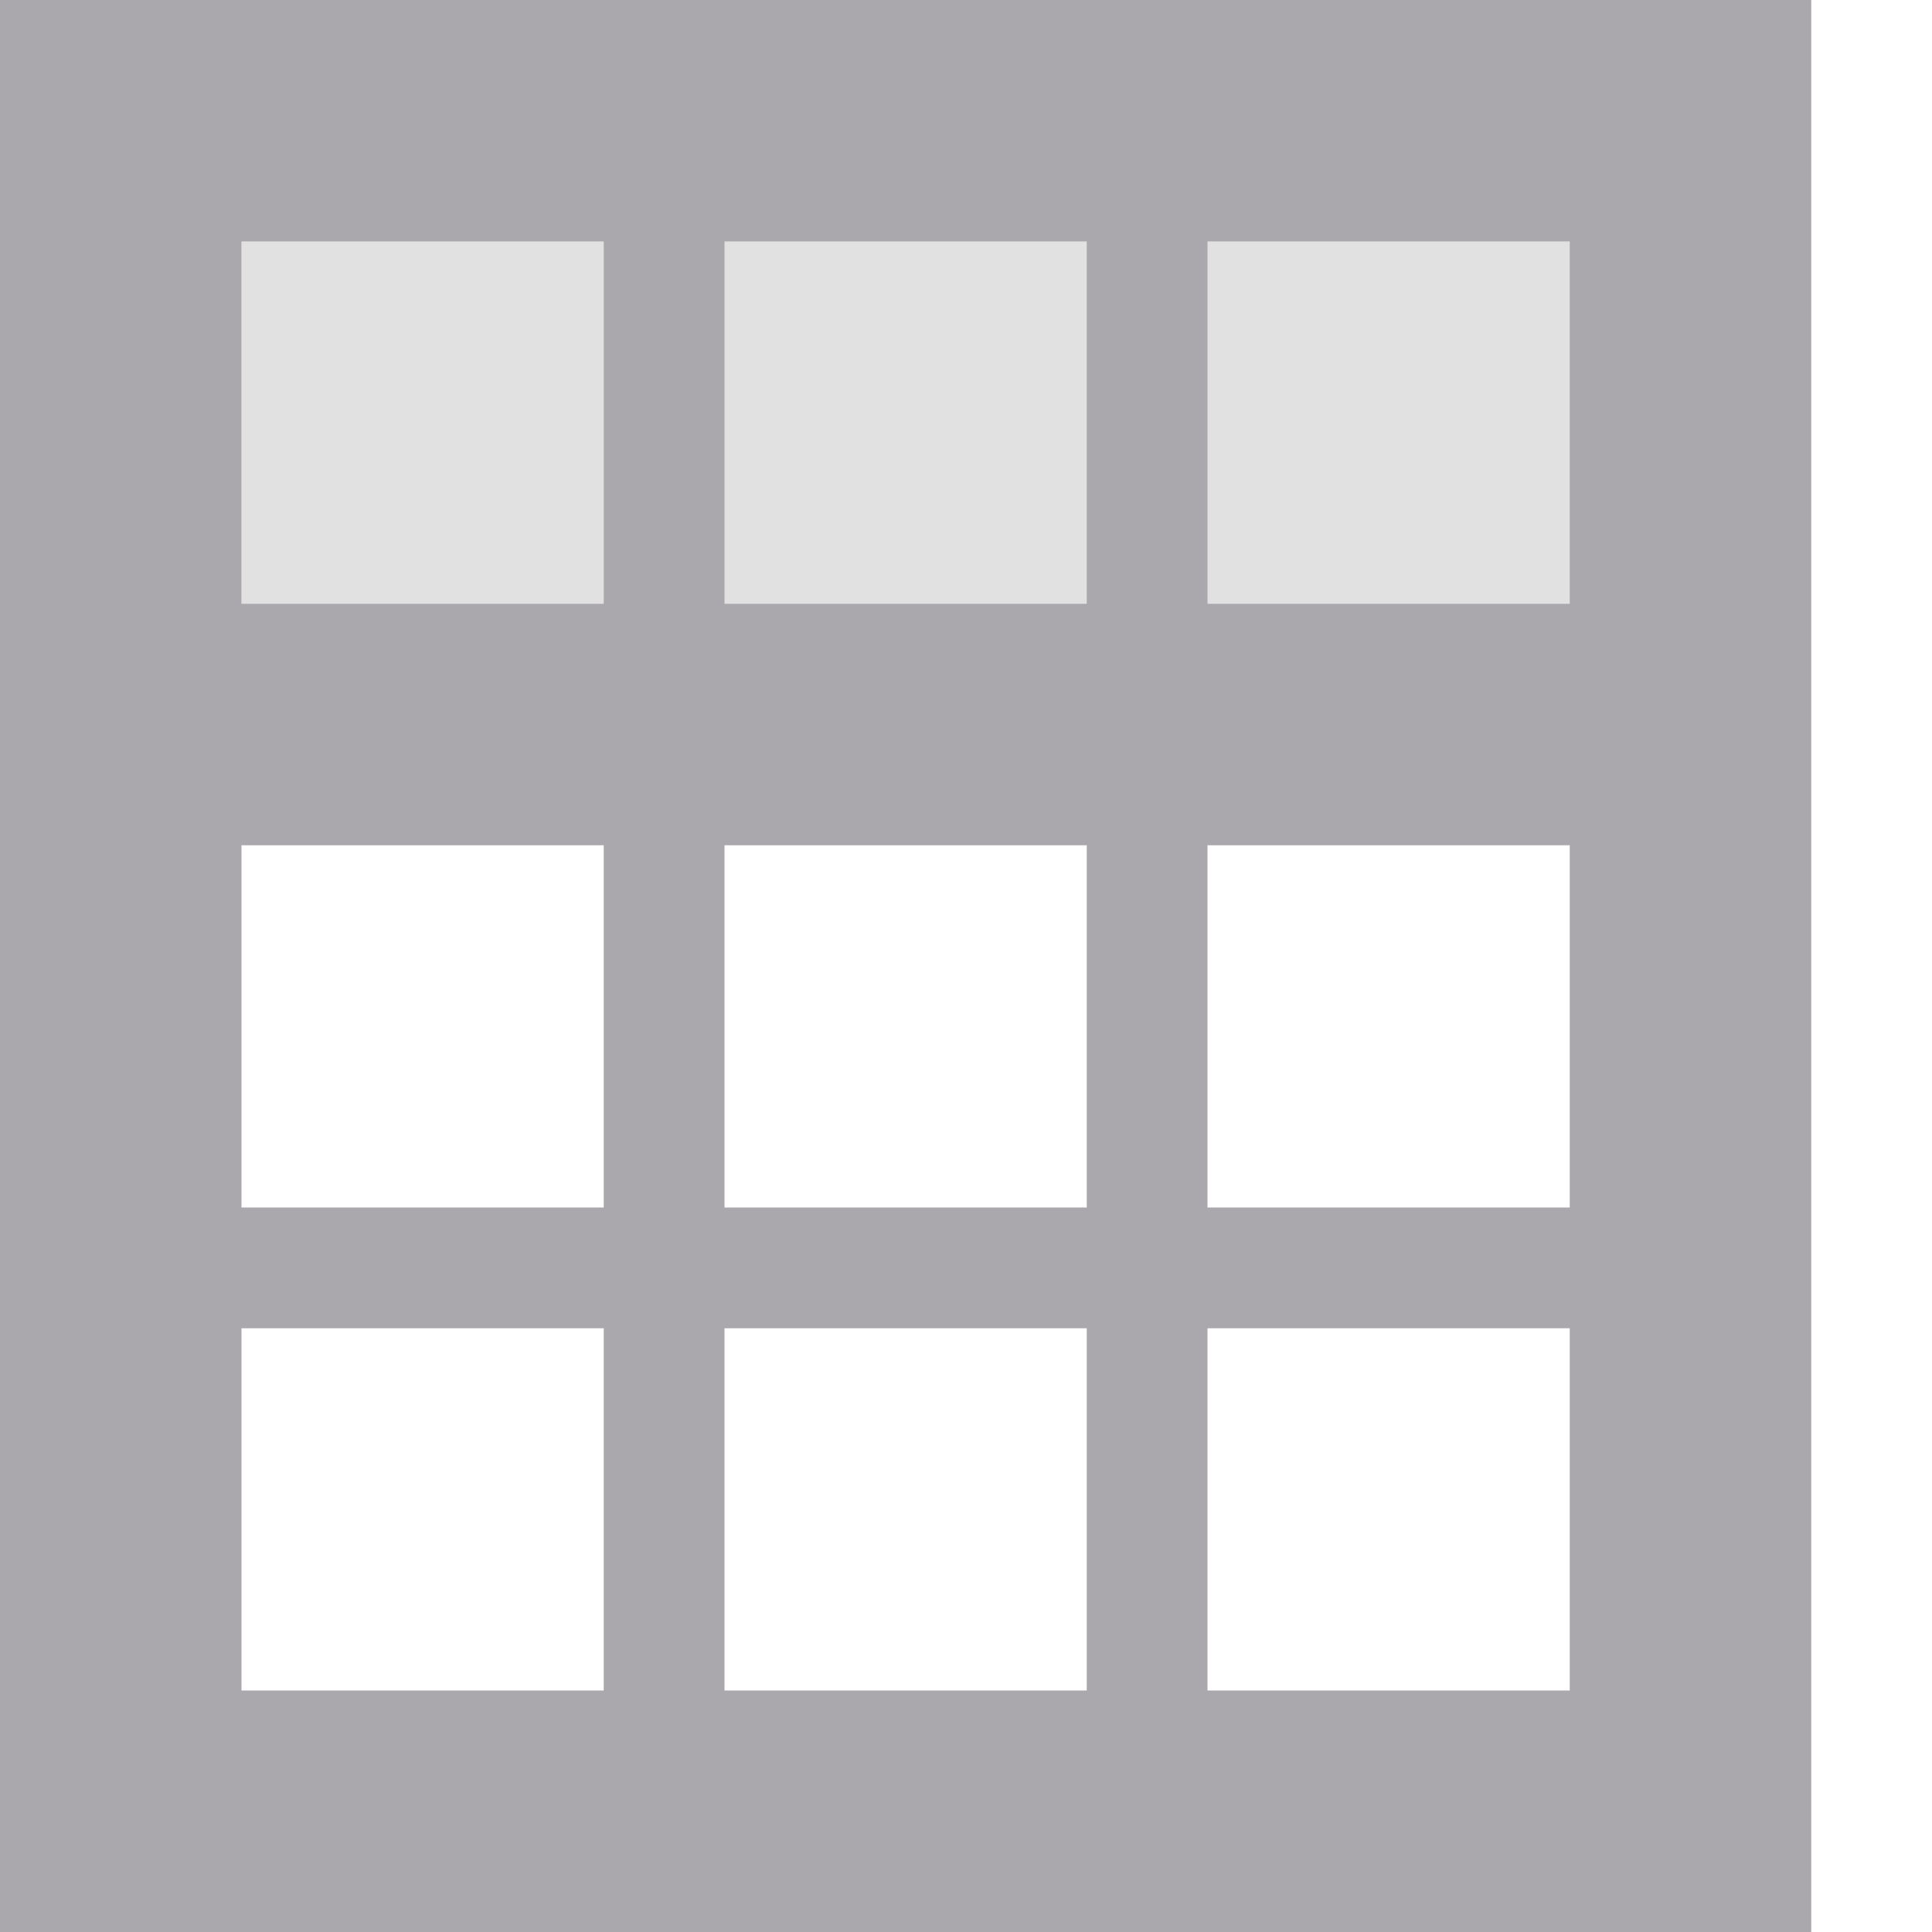 <svg viewBox="0 0 16 16" xmlns="http://www.w3.org/2000/svg"><g fill="#aaa8ac"><path d="m0 0v16h15v-16zm2 2h3v3h-3zm4 0h3v3h-3zm4 0h3v3h-3zm-8 5h3v3h-3zm4 0h3v3h-3zm4 0h3v3h-3zm-8 4h3v3h-3zm4 0h3v3h-3zm4 0h3v3h-3z"/><path d="m2 2v3h12v-3z" opacity=".35"/></g></svg>